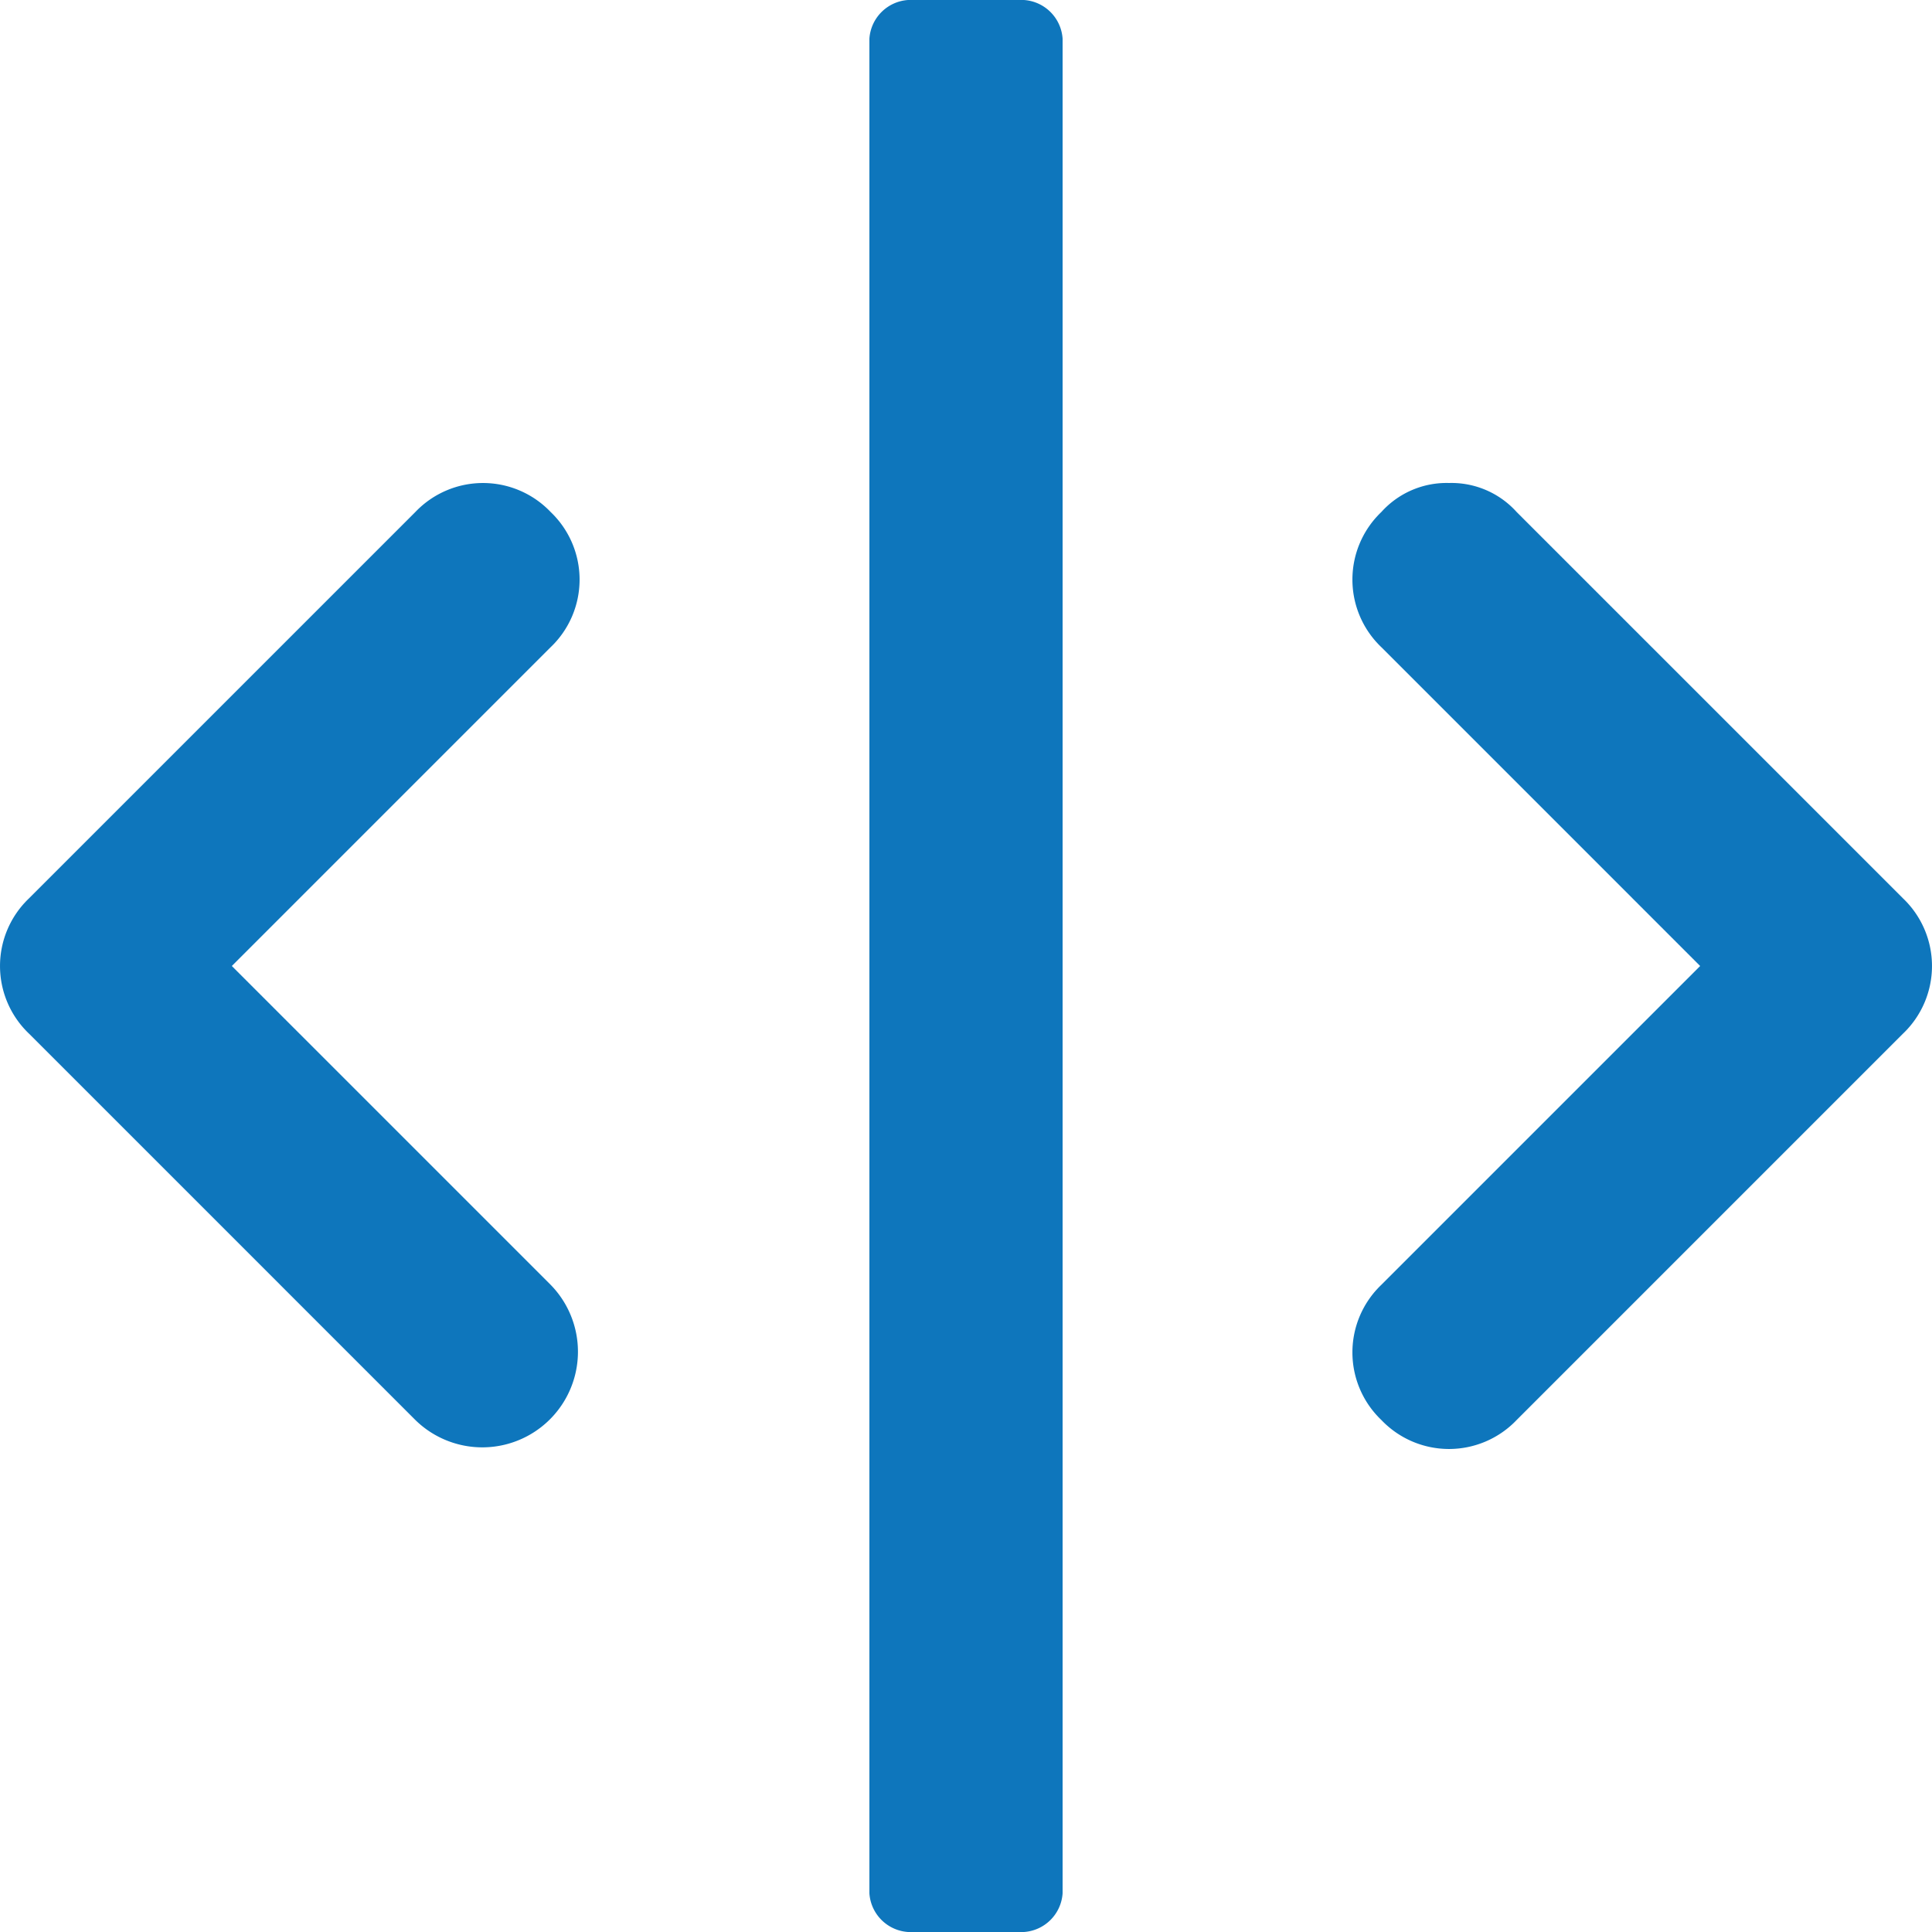 <svg xmlns="http://www.w3.org/2000/svg" viewBox="0 0 20 20"><defs><style>.a{fill:#0e76bc;}</style></defs><g transform="translate(20) rotate(90)"><path class="a" d="M20,10.6V9.4a.43.43,0,0,0-.4-.4H.4a.43.43,0,0,0-.4.4v1.2a.43.43,0,0,0,.4.4H19.6A.43.43,0,0,0,20,10.6Z"/><path class="a" d="M10.7,19.7l4-4a.99.99,0,0,0-1.4-1.4L10,17.6,6.7,14.3a.967.967,0,0,0-1.4,0,.967.967,0,0,0,0,1.4l4,4A.967.967,0,0,0,10.7,19.7Z"/><path class="a" d="M14.7,5.7a.967.967,0,0,0,0-1.4l-4-4A.967.967,0,0,0,9.3.3l-4,4A.908.908,0,0,0,5,5a.908.908,0,0,0,.3.7.967.967,0,0,0,1.4,0L10,2.4l3.3,3.3A.967.967,0,0,0,14.7,5.7Z"/></g></svg>